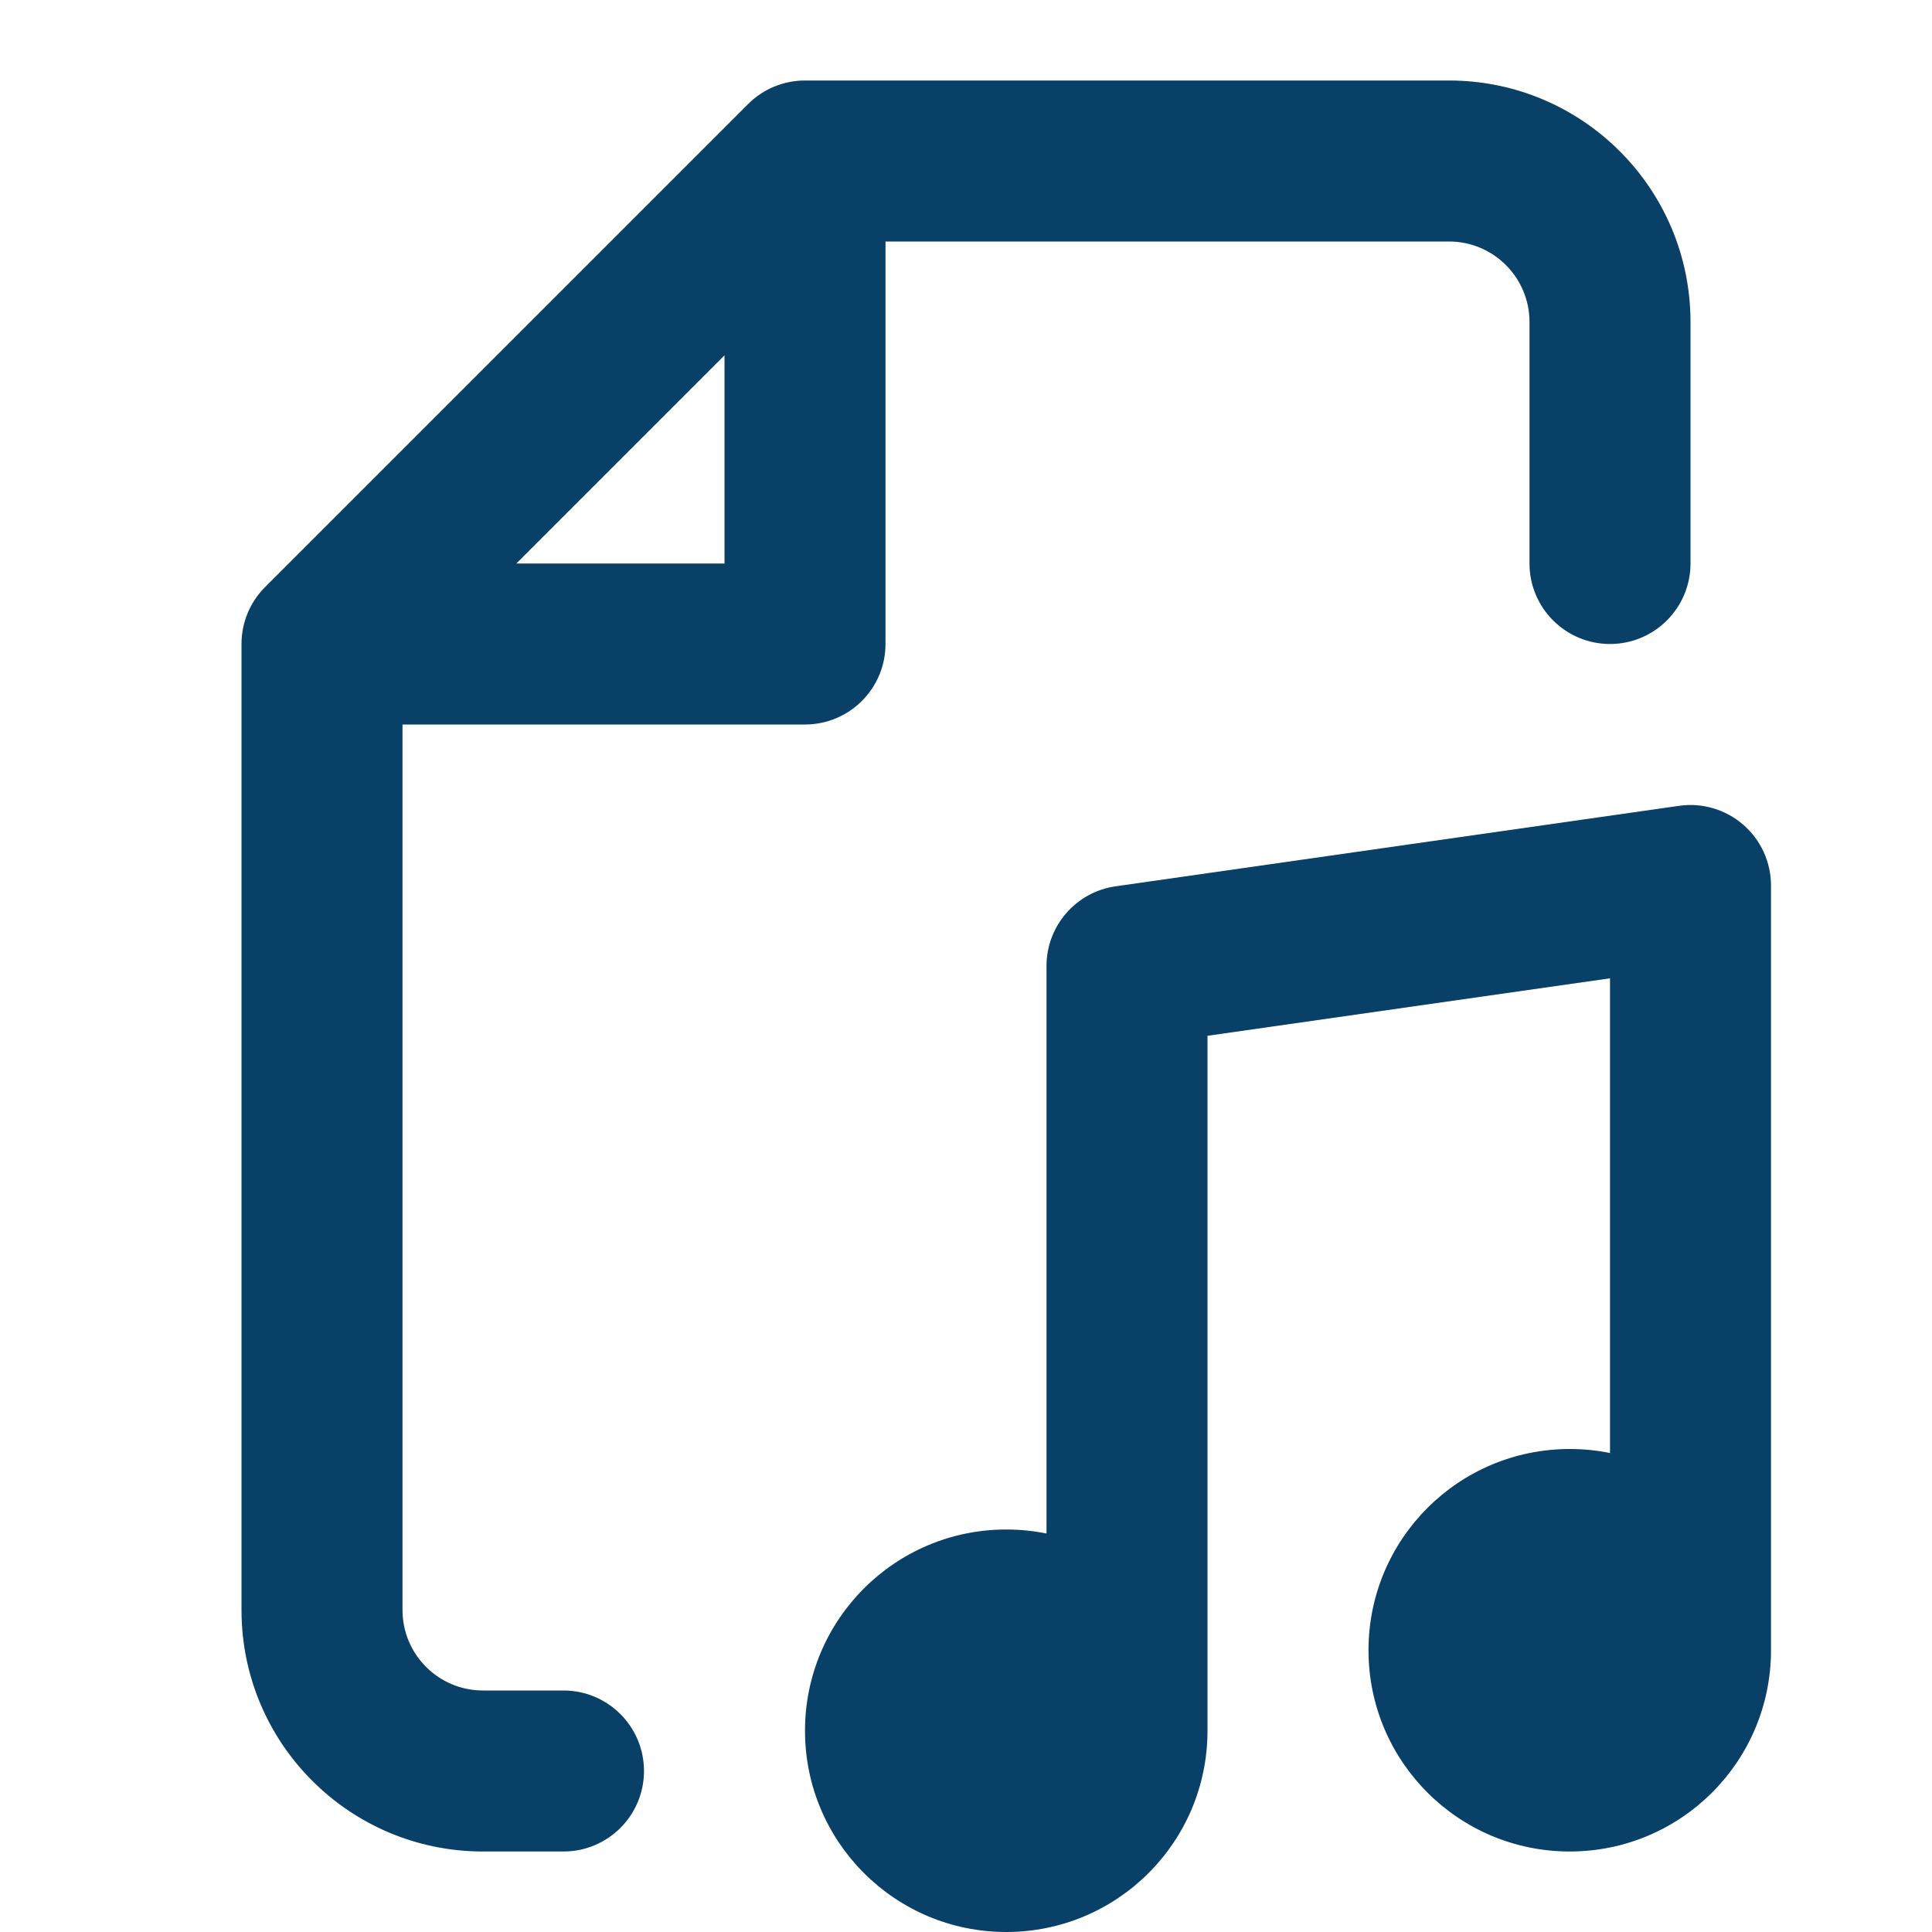 <!DOCTYPE svg PUBLIC "-//W3C//DTD SVG 1.1//EN" "http://www.w3.org/Graphics/SVG/1.1/DTD/svg11.dtd">
<!-- Uploaded to: SVG Repo, www.svgrepo.com, Transformed by: SVG Repo Mixer Tools -->
<svg width="800px" height="800px" viewBox="0 0 24 24" fill="none" xmlns="http://www.w3.org/2000/svg">
<g id="SVGRepo_bgCarrier" stroke-width="0"/>
<g id="SVGRepo_tracerCarrier" stroke-linecap="round" stroke-linejoin="round"/>
<g id="SVGRepo_iconCarrier"> <path fill-rule="evenodd" clip-rule="evenodd" d="M10 1C9.735 1 9.48 1.105 9.293 1.293L3.293 7.293C3.105 7.48 3 7.735 3 8V20C3 21.657 4.343 23 6 23H7C7.552 23 8 22.552 8 22C8 21.448 7.552 21 7 21H6C5.448 21 5 20.552 5 20V9H10C10.552 9 11 8.552 11 8V3H18C18.552 3 19 3.448 19 4V7C19 7.552 19.448 8 20 8C20.552 8 21 7.552 21 7V4C21 2.343 19.657 1 18 1H10ZM9 7H6.414L9 4.414V7ZM12.5 24C13.881 24 15 22.881 15 21.5V12.867L20 12.153V18.05C19.838 18.017 19.671 18 19.5 18C18.119 18 17 19.119 17 20.5C17 21.881 18.119 23 19.5 23C20.881 23 22 21.881 22 20.5V11C22 10.71 21.874 10.434 21.655 10.245C21.436 10.055 21.146 9.969 20.859 10.01L13.859 11.01C13.366 11.08 13 11.502 13 12V19.05C12.838 19.017 12.671 19 12.5 19C11.119 19 10 20.119 10 21.5C10 22.881 11.119 24 12.5 24Z" fill="#094067"/> </g>
</svg>